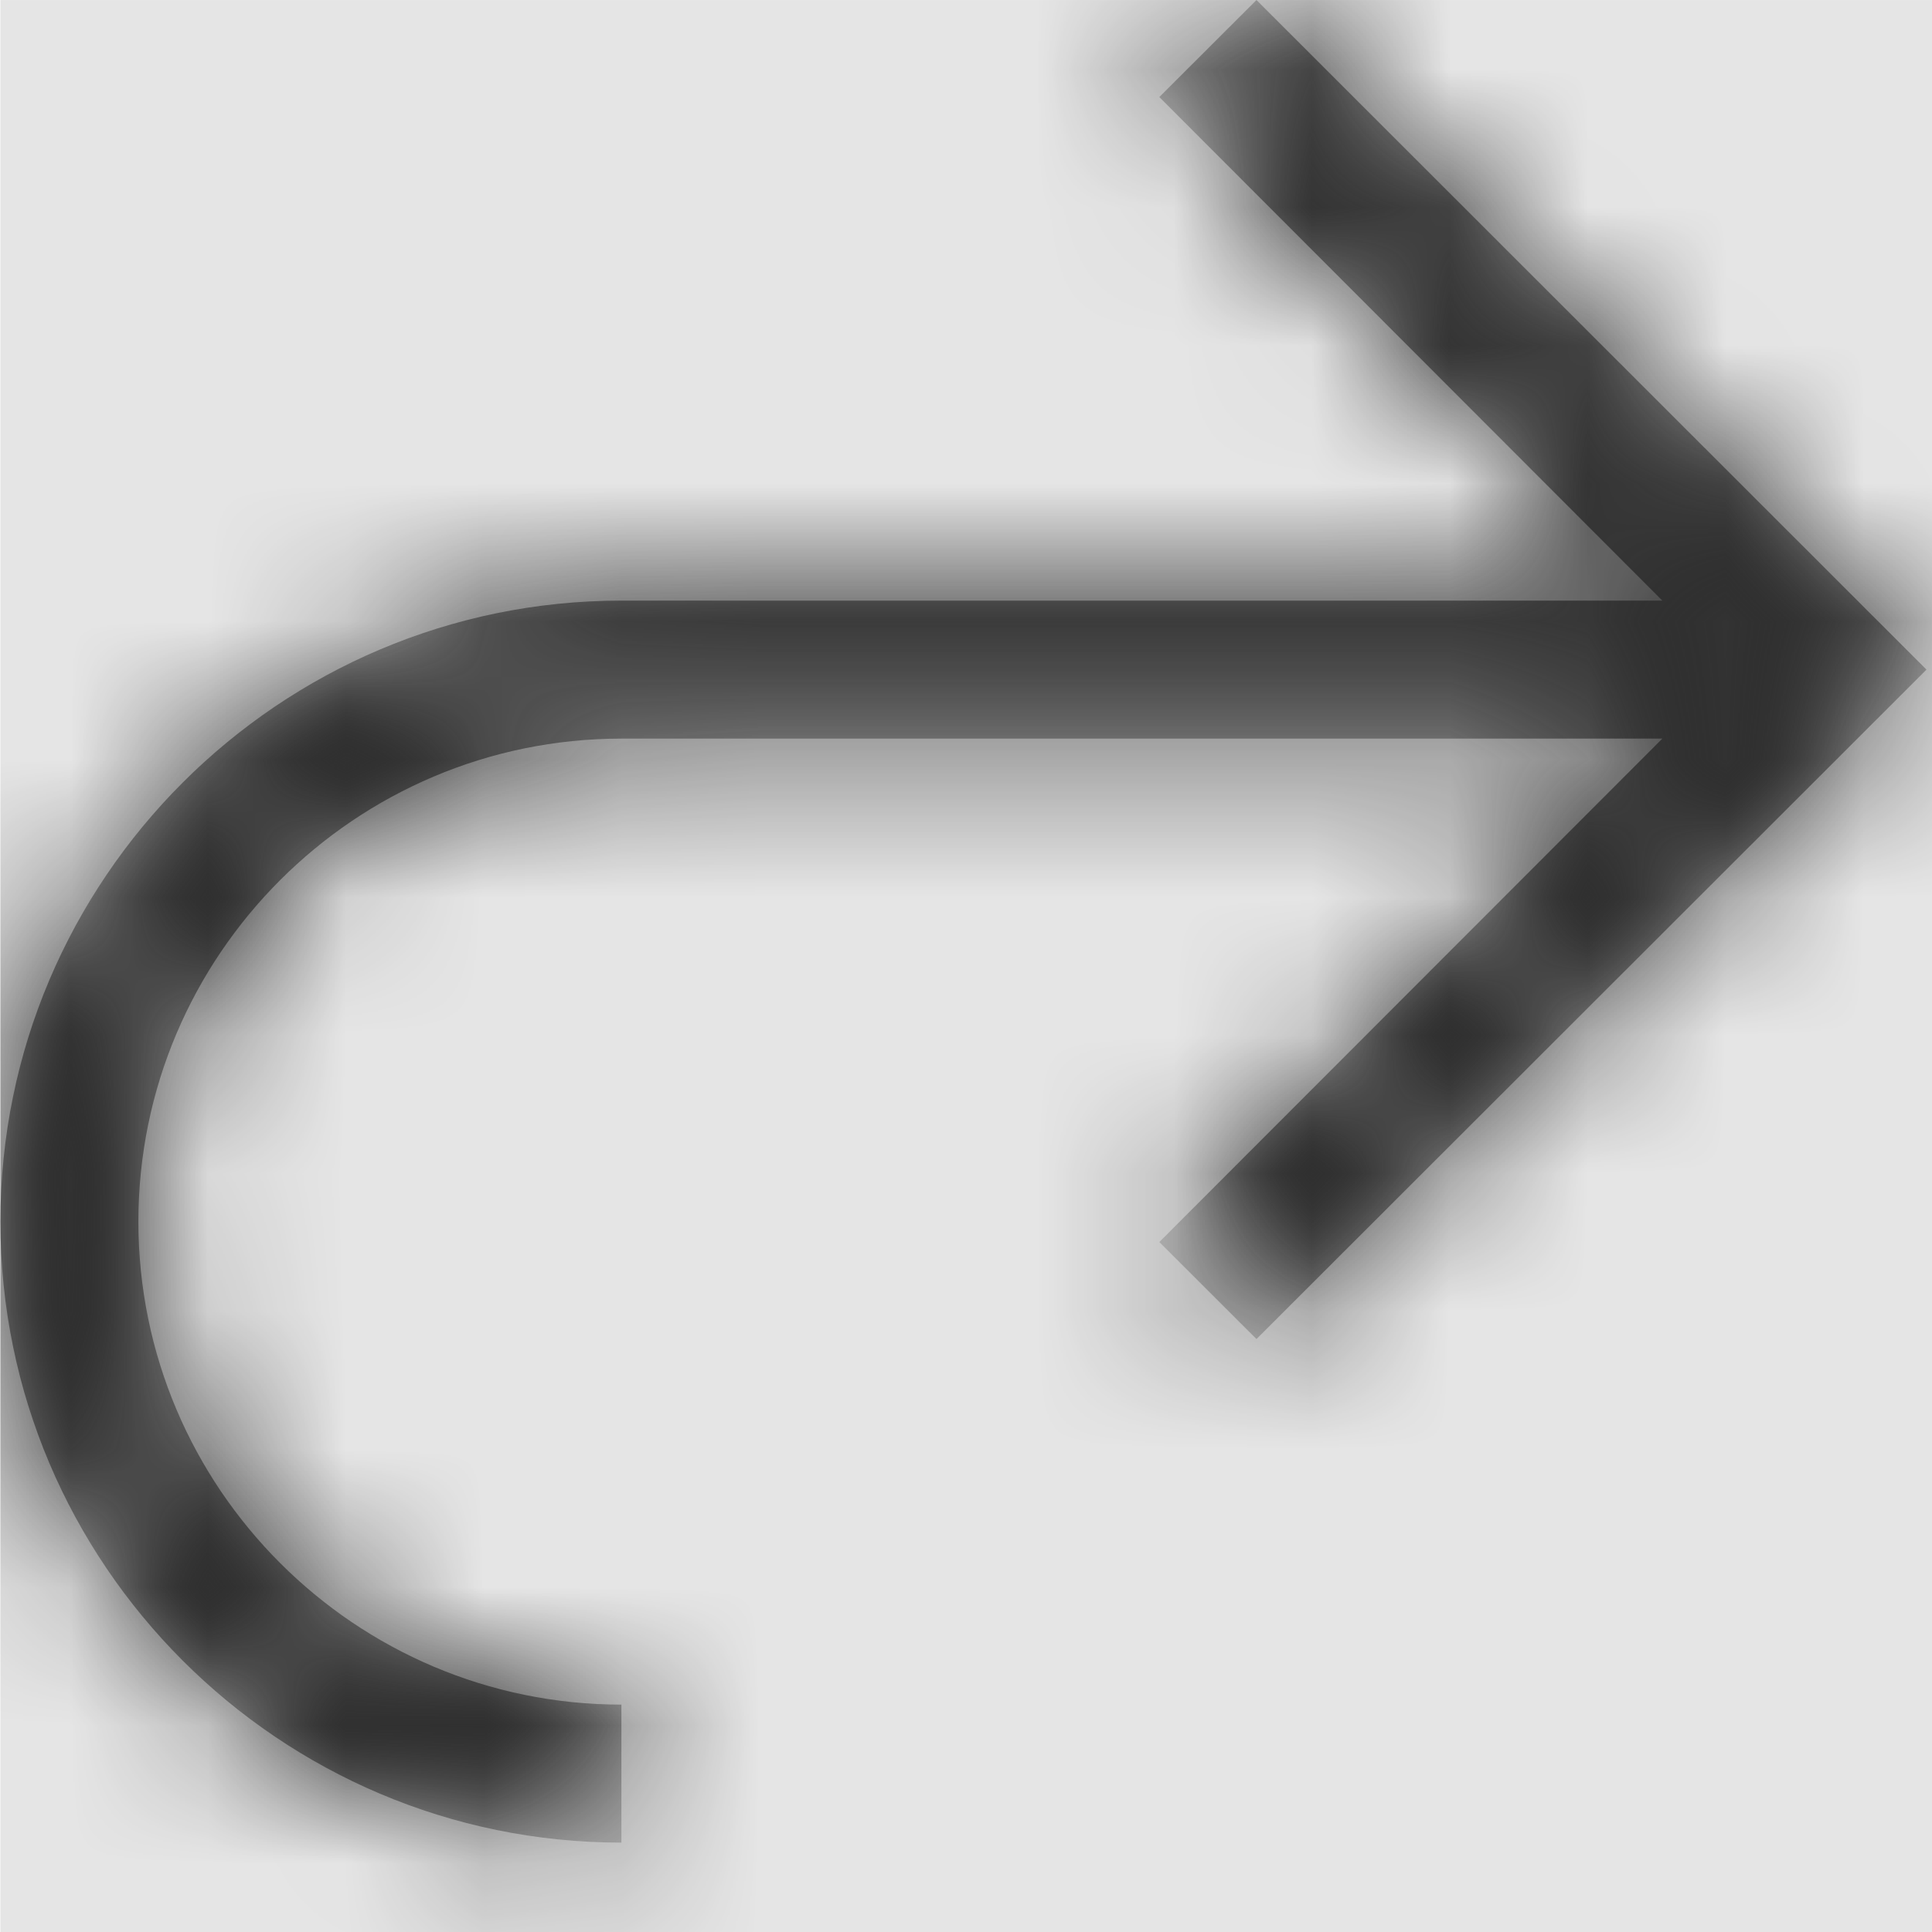<svg width="1000" height="1000" viewBox="0 0 1000 1000" version="1.1" xmlns="http://www.w3.org/2000/svg" xmlns:xlink="http://www.w3.org/1999/xlink">
<title>arrow-open</title>
<desc>Created using Figma</desc>
<g id="Canvas" transform="matrix(71.429 0 0 71.429 -31785.7 -2428.57)">
<rect x="445" y="34" width="14" height="14" fill="#E5E5E5"/>
<g id="arrow-open">
<mask id="mask0_outline" mask-type="alpha">
<g id="Mask">
<use xlink:href="#path0_fill" transform="translate(445 34)" fill="#FFFFFF"/>
</g>
</mask>
<g id="Mask" mask="url(#mask0_outline)">
<use xlink:href="#path0_fill" transform="translate(445 34)"/>
</g>
<g id="&#226;&#134;&#170;&#240;&#159;&#142;&#168;Color" mask="url(#mask0_outline)">
<g id="Rectangle 3">
<use xlink:href="#path1_fill" transform="translate(445 34)" fill="#333333"/>
</g>
</g>
</g>
</g>
<defs>
<path id="path0_fill" d="M 13.957 4.852L 9.102 9.703L 8.398 9L 12.043 5.352L 4.5 5.352C 2.57 5.352 1 6.922 1 8.852C 1 10.781 2.57 12.352 4.5 12.352L 4.5 13.352C 2.02 13.352 0 11.332 0 8.852C 0 6.371 2.02 4.352 4.5 4.352L 12.043 4.352L 8.398 0.703L 9.102 0L 13.957 4.852Z"/>
<path id="path1_fill" fill-rule="evenodd" d="M 0 0L 14 0L 14 14L 0 14L 0 0Z"/>
</defs>
</svg>
